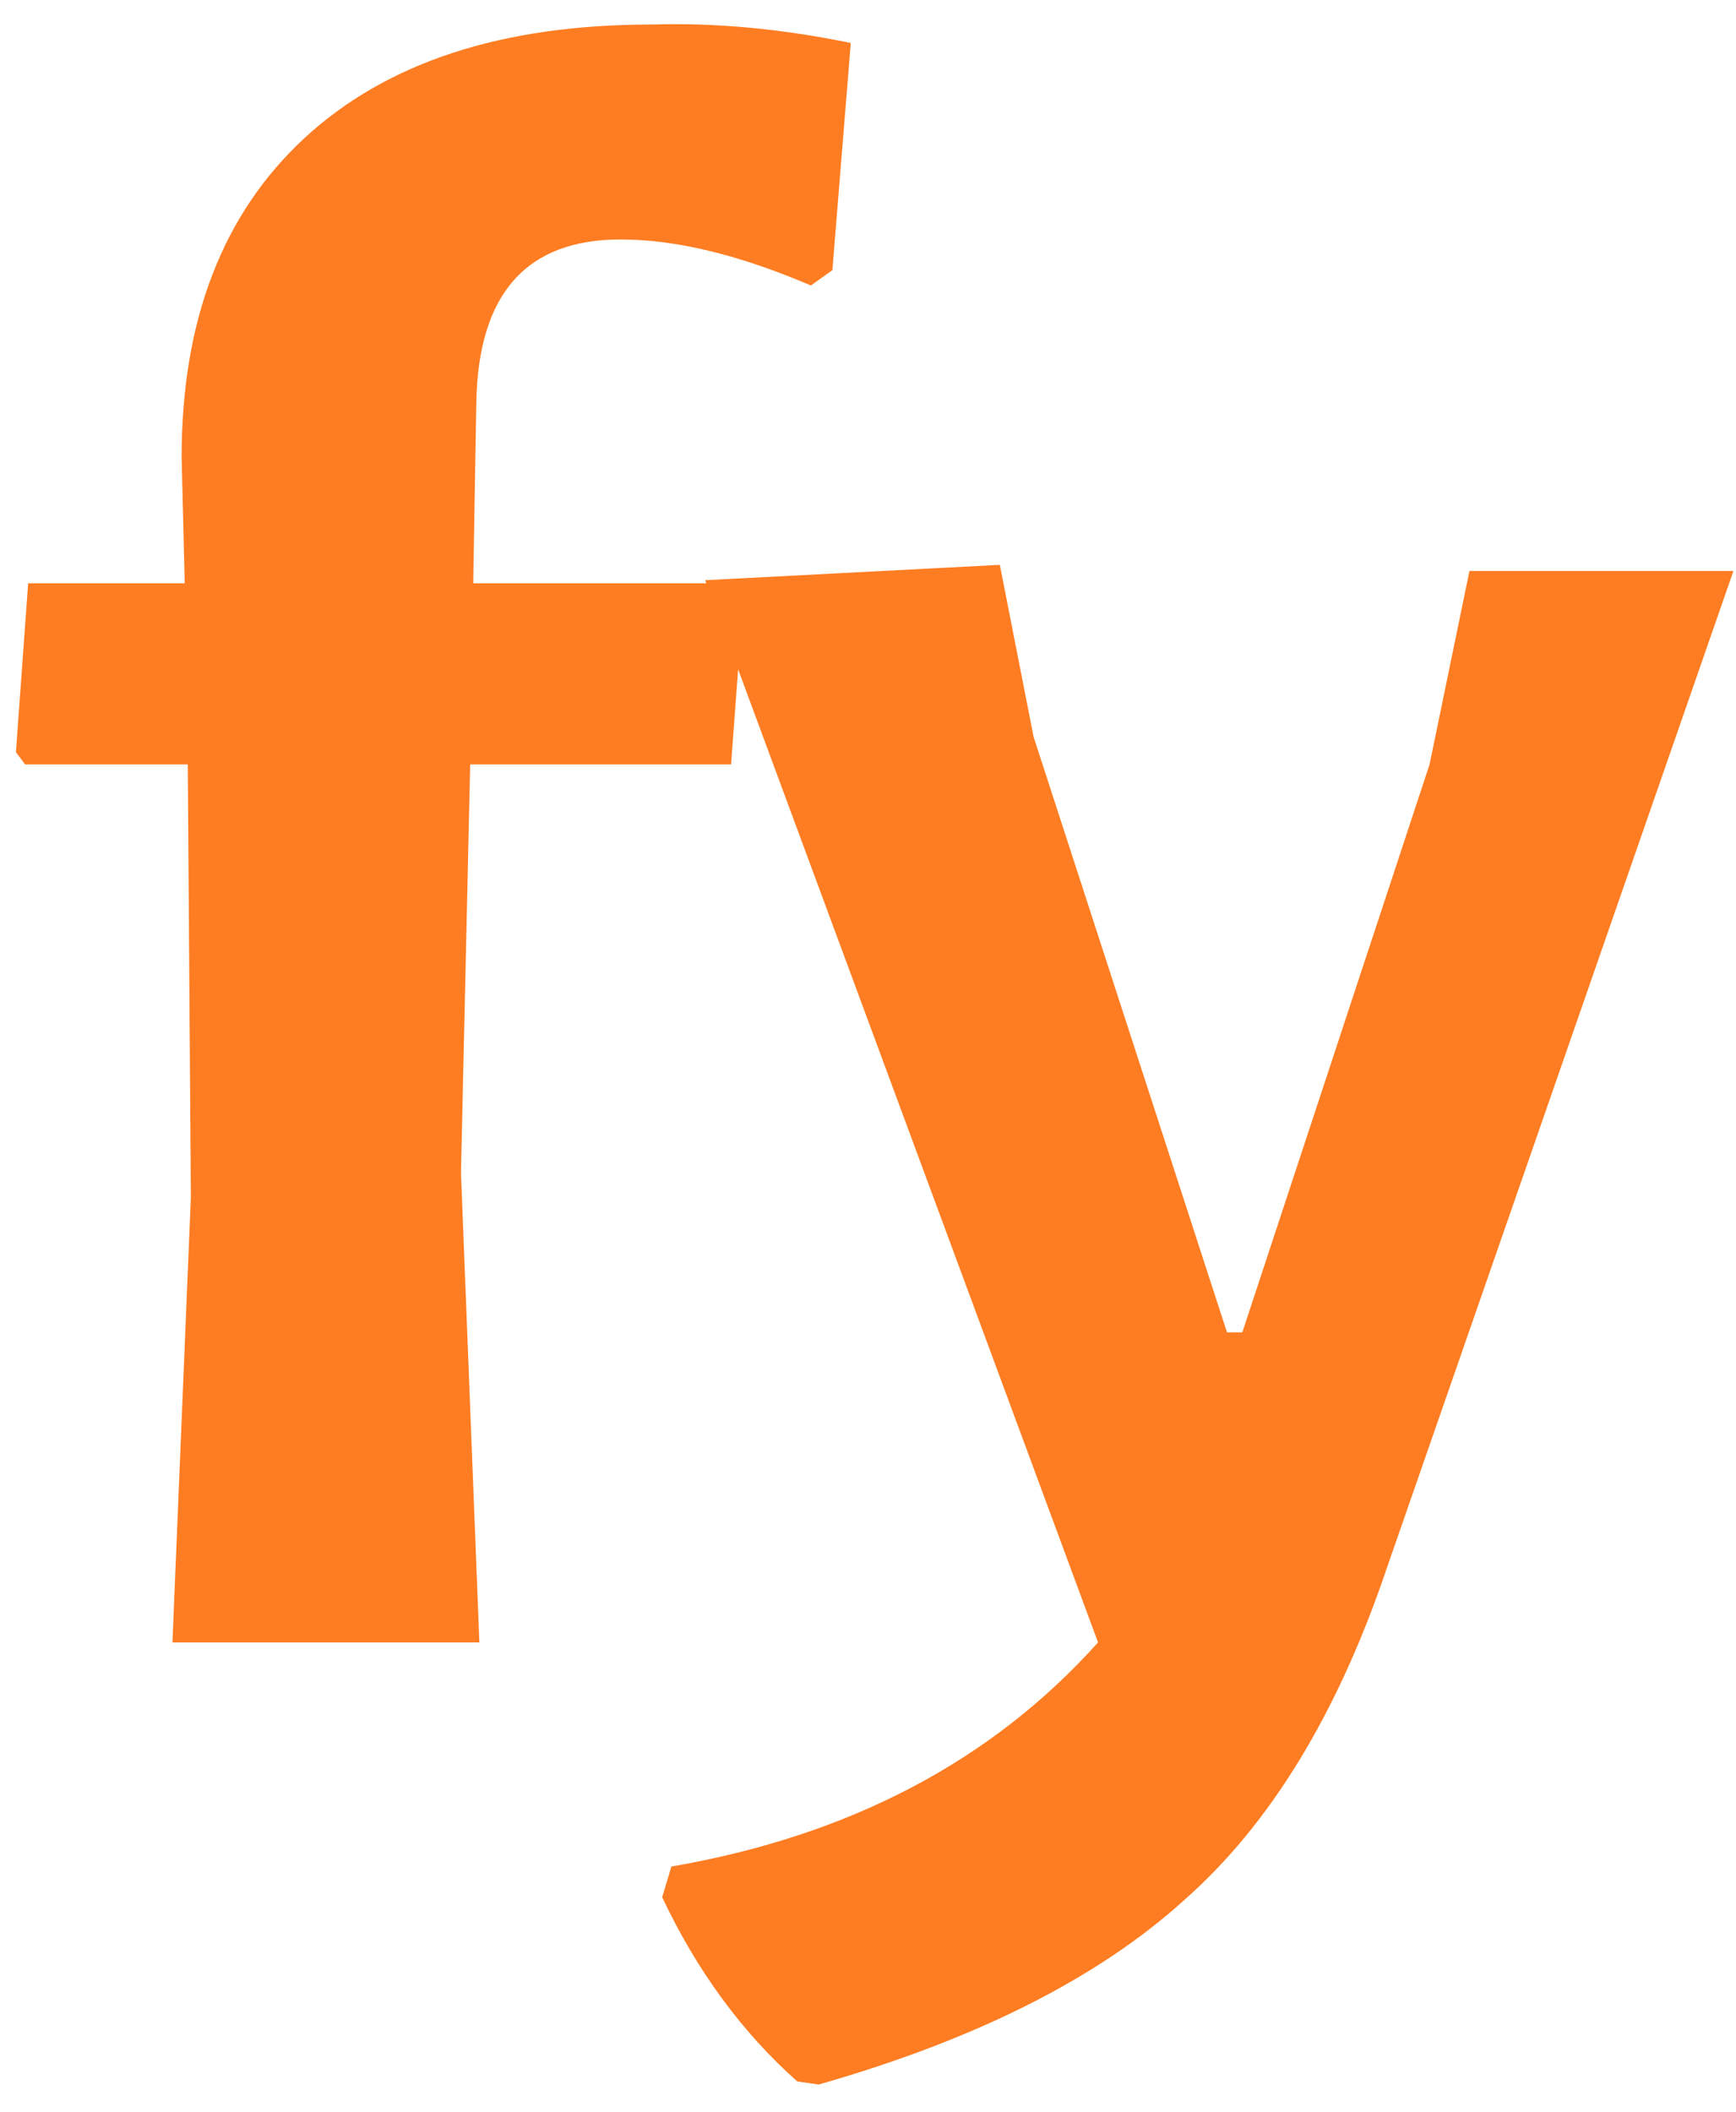 <svg width="37" height="45" viewBox="0 0 37 45" fill="none" xmlns="http://www.w3.org/2000/svg">
<path d="M13.881 0.523C15.233 0.48 16.65 0.611 18.133 0.916L17.741 5.757L17.283 6.084C15.756 5.43 14.404 5.103 13.226 5.103C11.22 5.103 10.195 6.259 10.152 8.57L10.086 12.43H15.647L15.843 12.757L15.582 16.29H10.021L9.825 24.991L10.217 35H3.675L4.068 25.514L4.002 16.29H0.535L0.339 16.028L0.6 12.43H3.937L3.871 9.748C3.871 6.826 4.744 4.558 6.488 2.944C8.233 1.33 10.697 0.523 13.881 0.523ZM26.151 28.392H26.478L30.469 16.29L31.319 12.168H36.945L29.553 33.43C28.506 36.526 27.067 38.882 25.235 40.495C23.403 42.153 20.808 43.461 17.45 44.421L16.992 44.355C15.814 43.308 14.855 42 14.113 40.43L14.31 39.776C18.104 39.121 21.135 37.53 23.403 35L15.029 12.364L21.31 12.037L22.029 15.701L26.151 28.392Z" fill="#FE7D22"/>
</svg>
